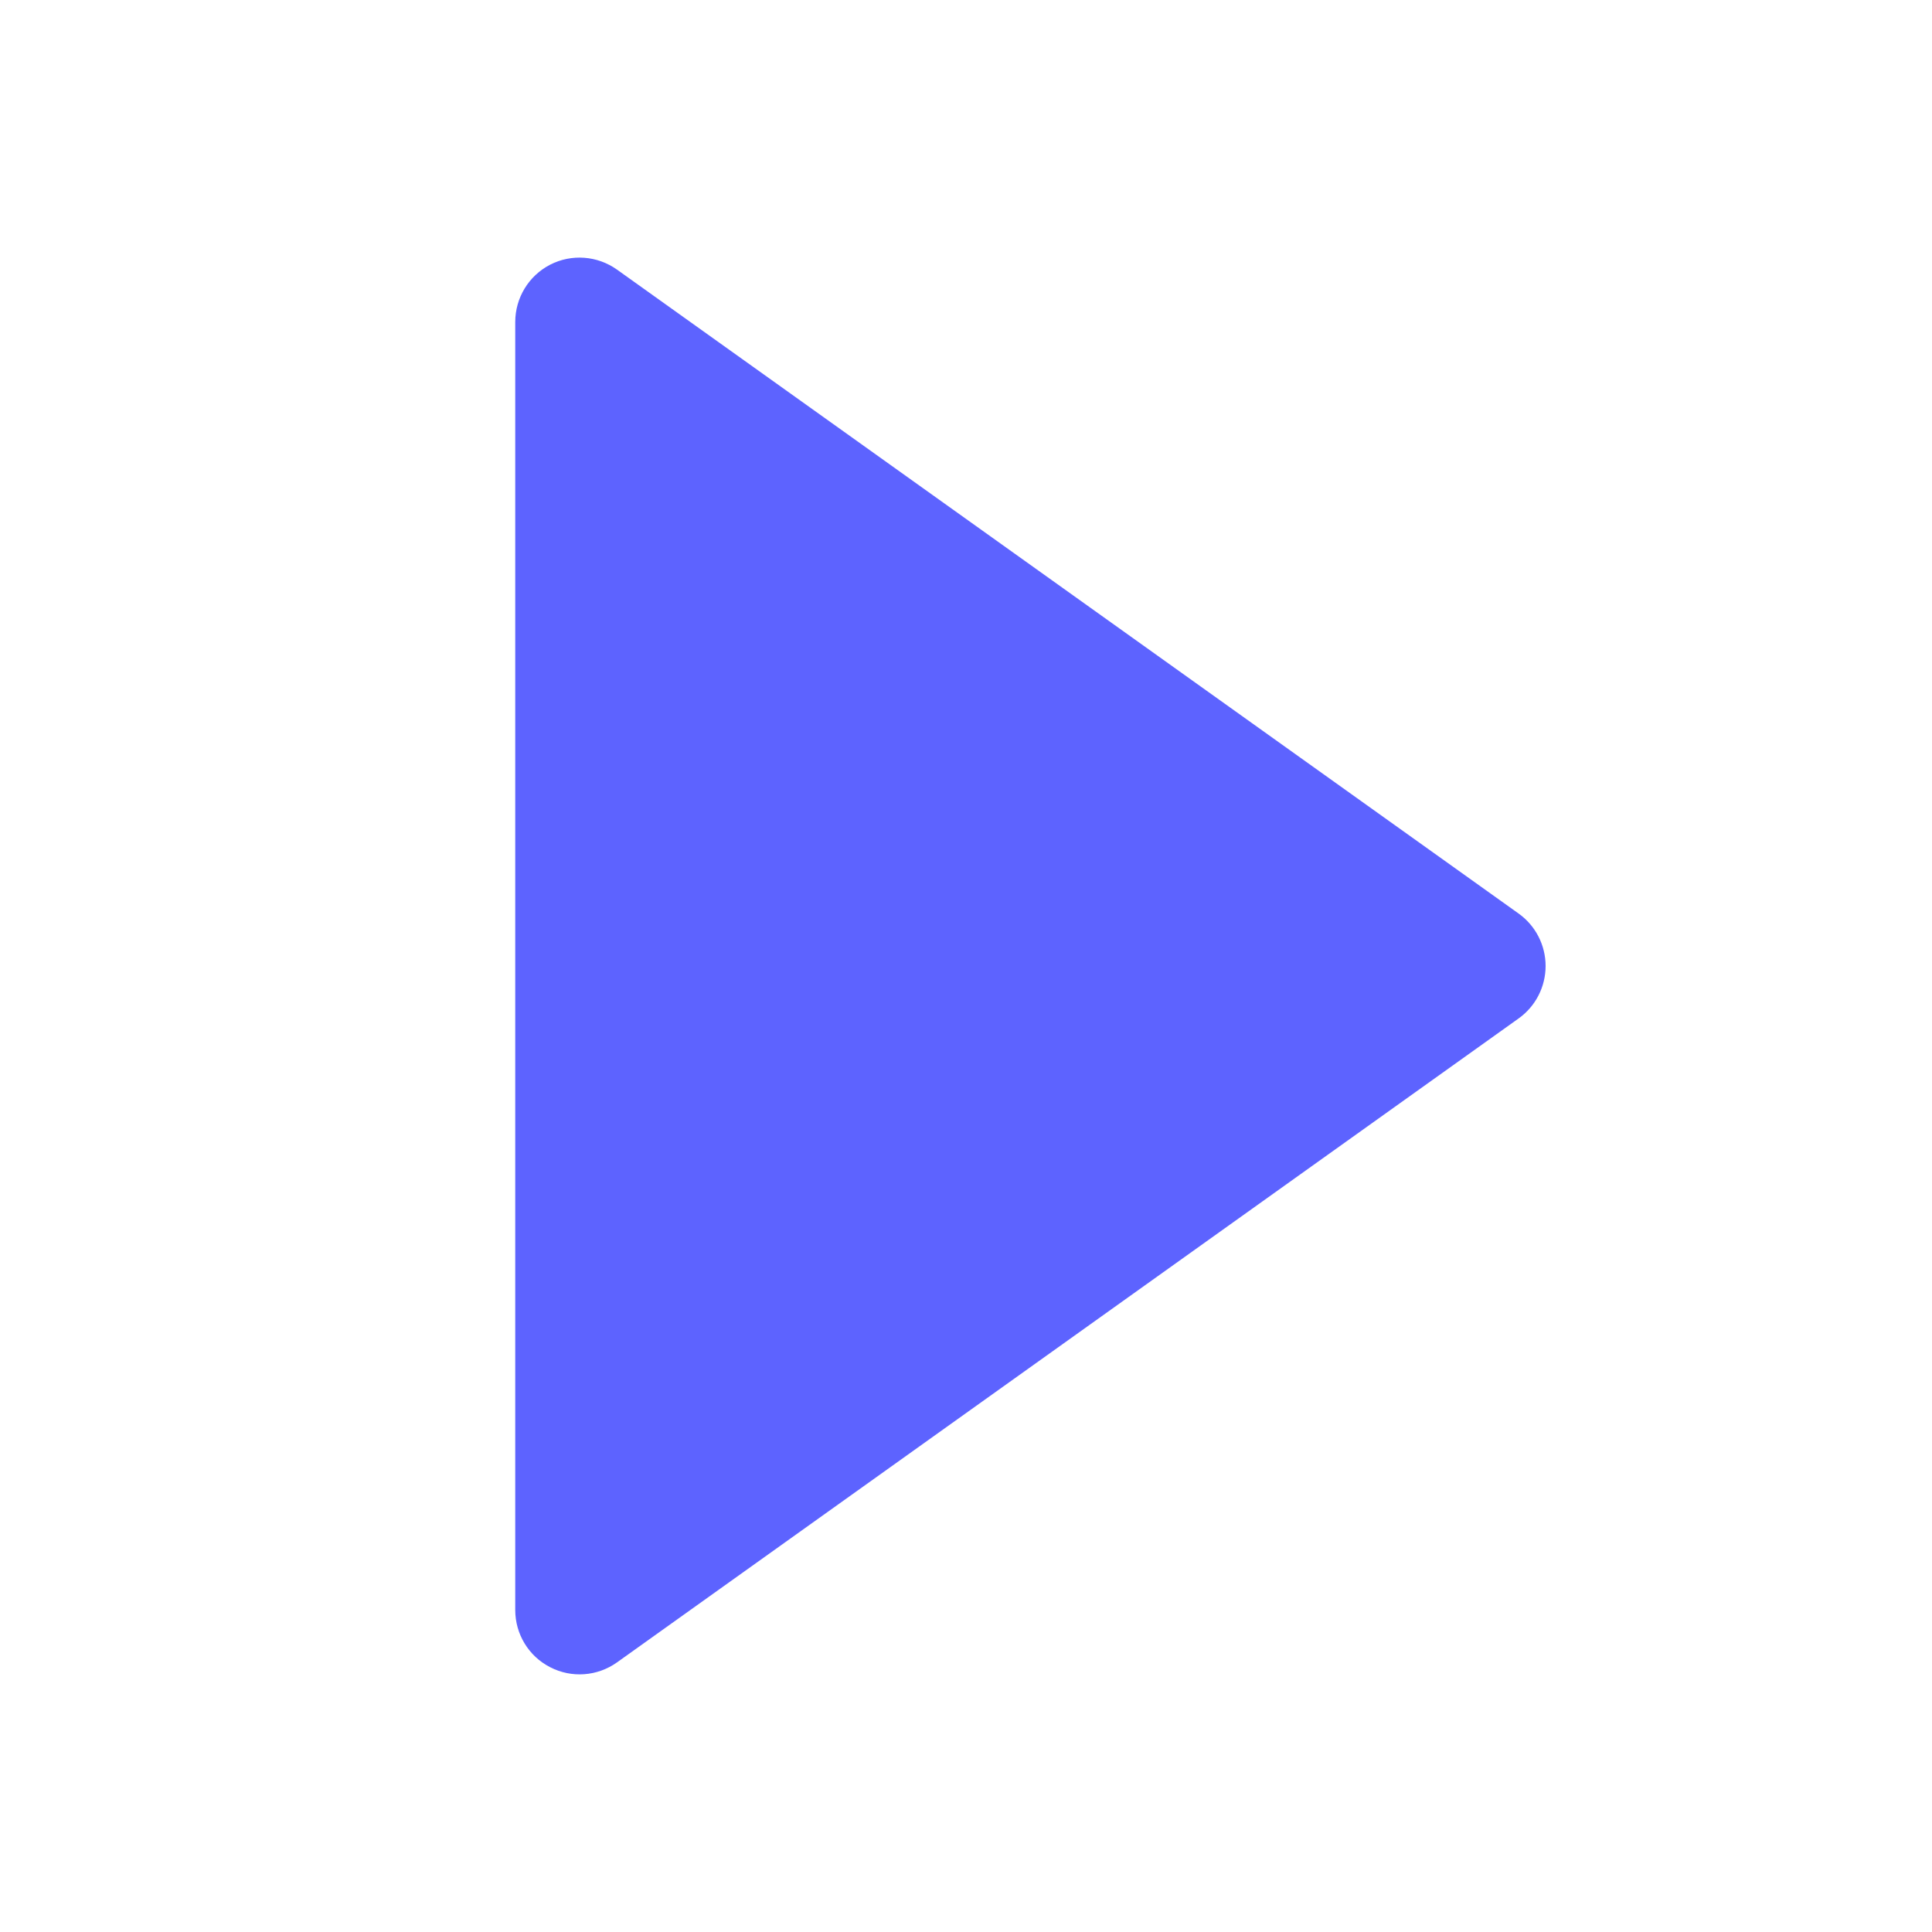 <svg width="16" height="16" viewBox="0 0 16 16" fill="none" xmlns="http://www.w3.org/2000/svg">
<path d="M5.11 2.233C4.947 2.117 4.734 2.101 4.556 2.192C4.378 2.284 4.267 2.467 4.267 2.667V13.333C4.267 13.533 4.378 13.716 4.556 13.807C4.734 13.899 4.947 13.883 5.11 13.767L12.577 8.434C12.717 8.334 12.8 8.172 12.8 8C12.8 7.828 12.717 7.666 12.577 7.566L5.11 2.233Z" fill="#5D63FF"/>
</svg>
